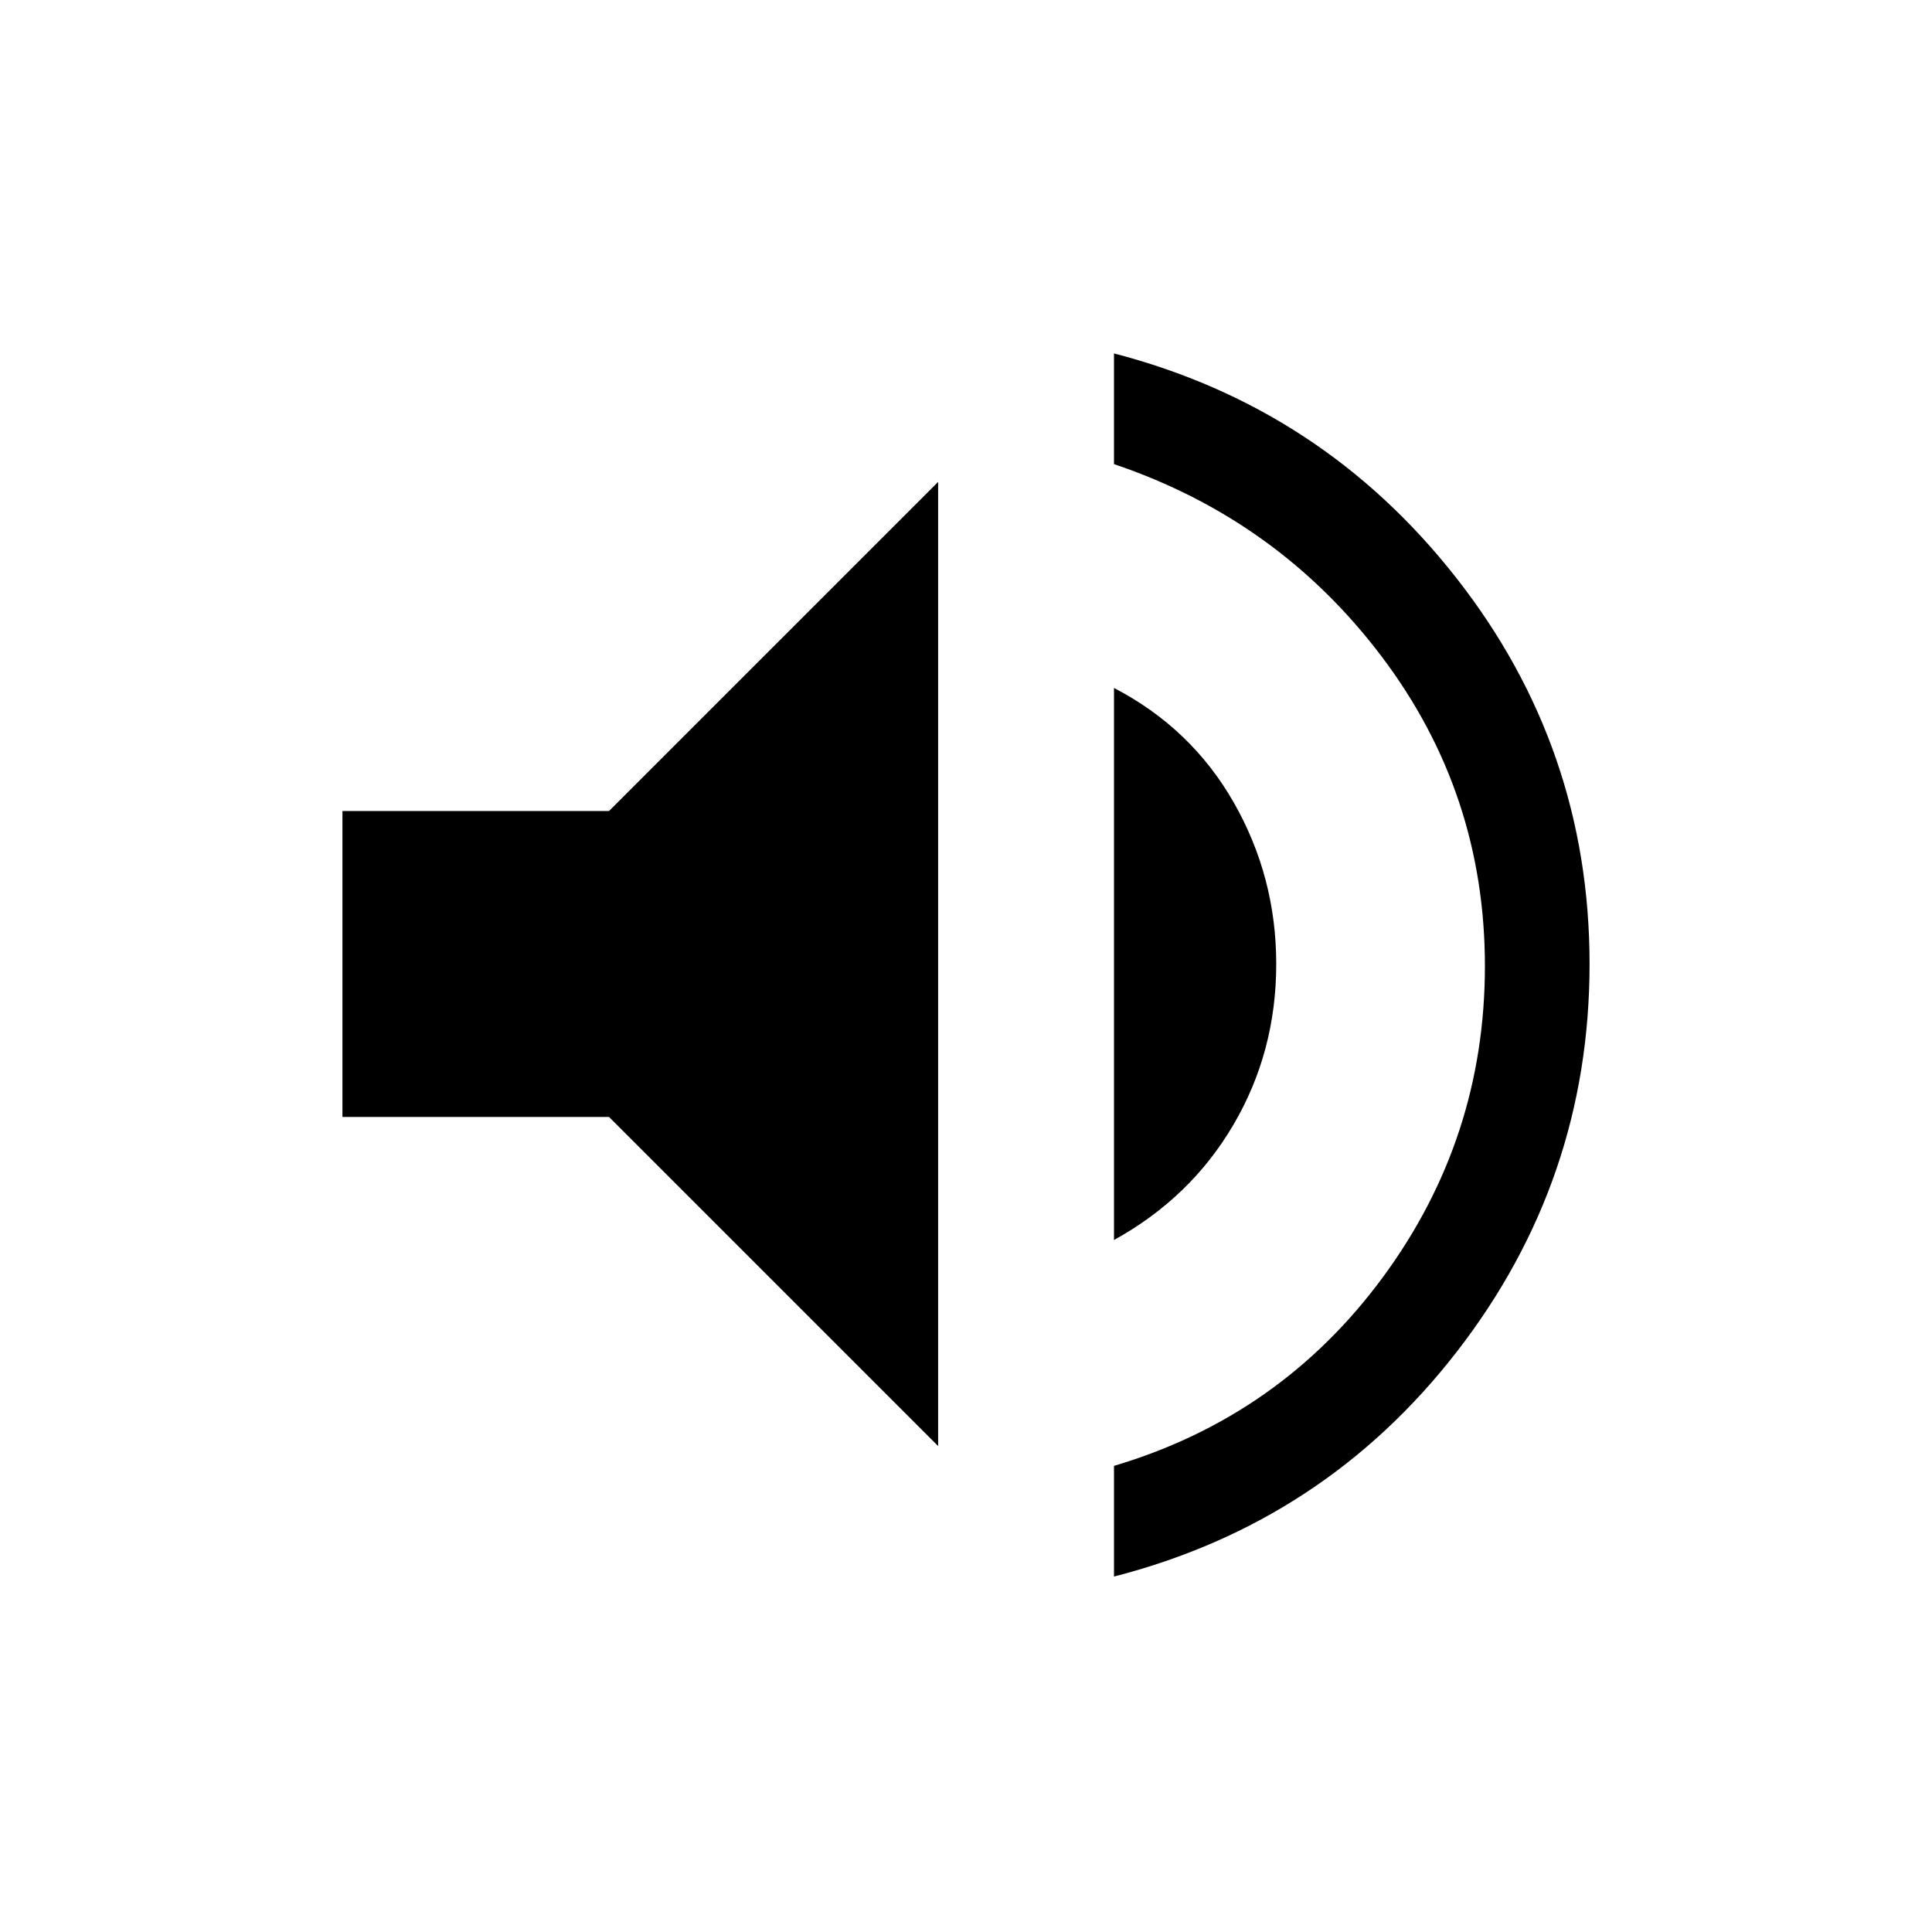 <svg xmlns="http://www.w3.org/2000/svg" height="20" viewBox="0 -960 960 960" width="20"><path d="M553.539-176.617v-54.999q82.538-24.538 133.422-93.5Q737.846-394.077 737.846-480q0-85.923-51.385-153.884-51.384-67.962-132.922-95.5v-54.999Q657.23-757.46 723.537-672.96q66.307 84.499 66.307 191.96 0 107.461-65.807 192.46-65.807 85-170.498 111.923ZM170.156-405.001v-151.998h132.46l163.537-163.536v479.07L302.616-405.001h-132.46Zm383.383 61.154v-274.306q38.461 20 59.537 56.961Q634.153-524.23 634.153-481q0 43.615-21.269 79.884t-59.345 57.269Z"/></svg>